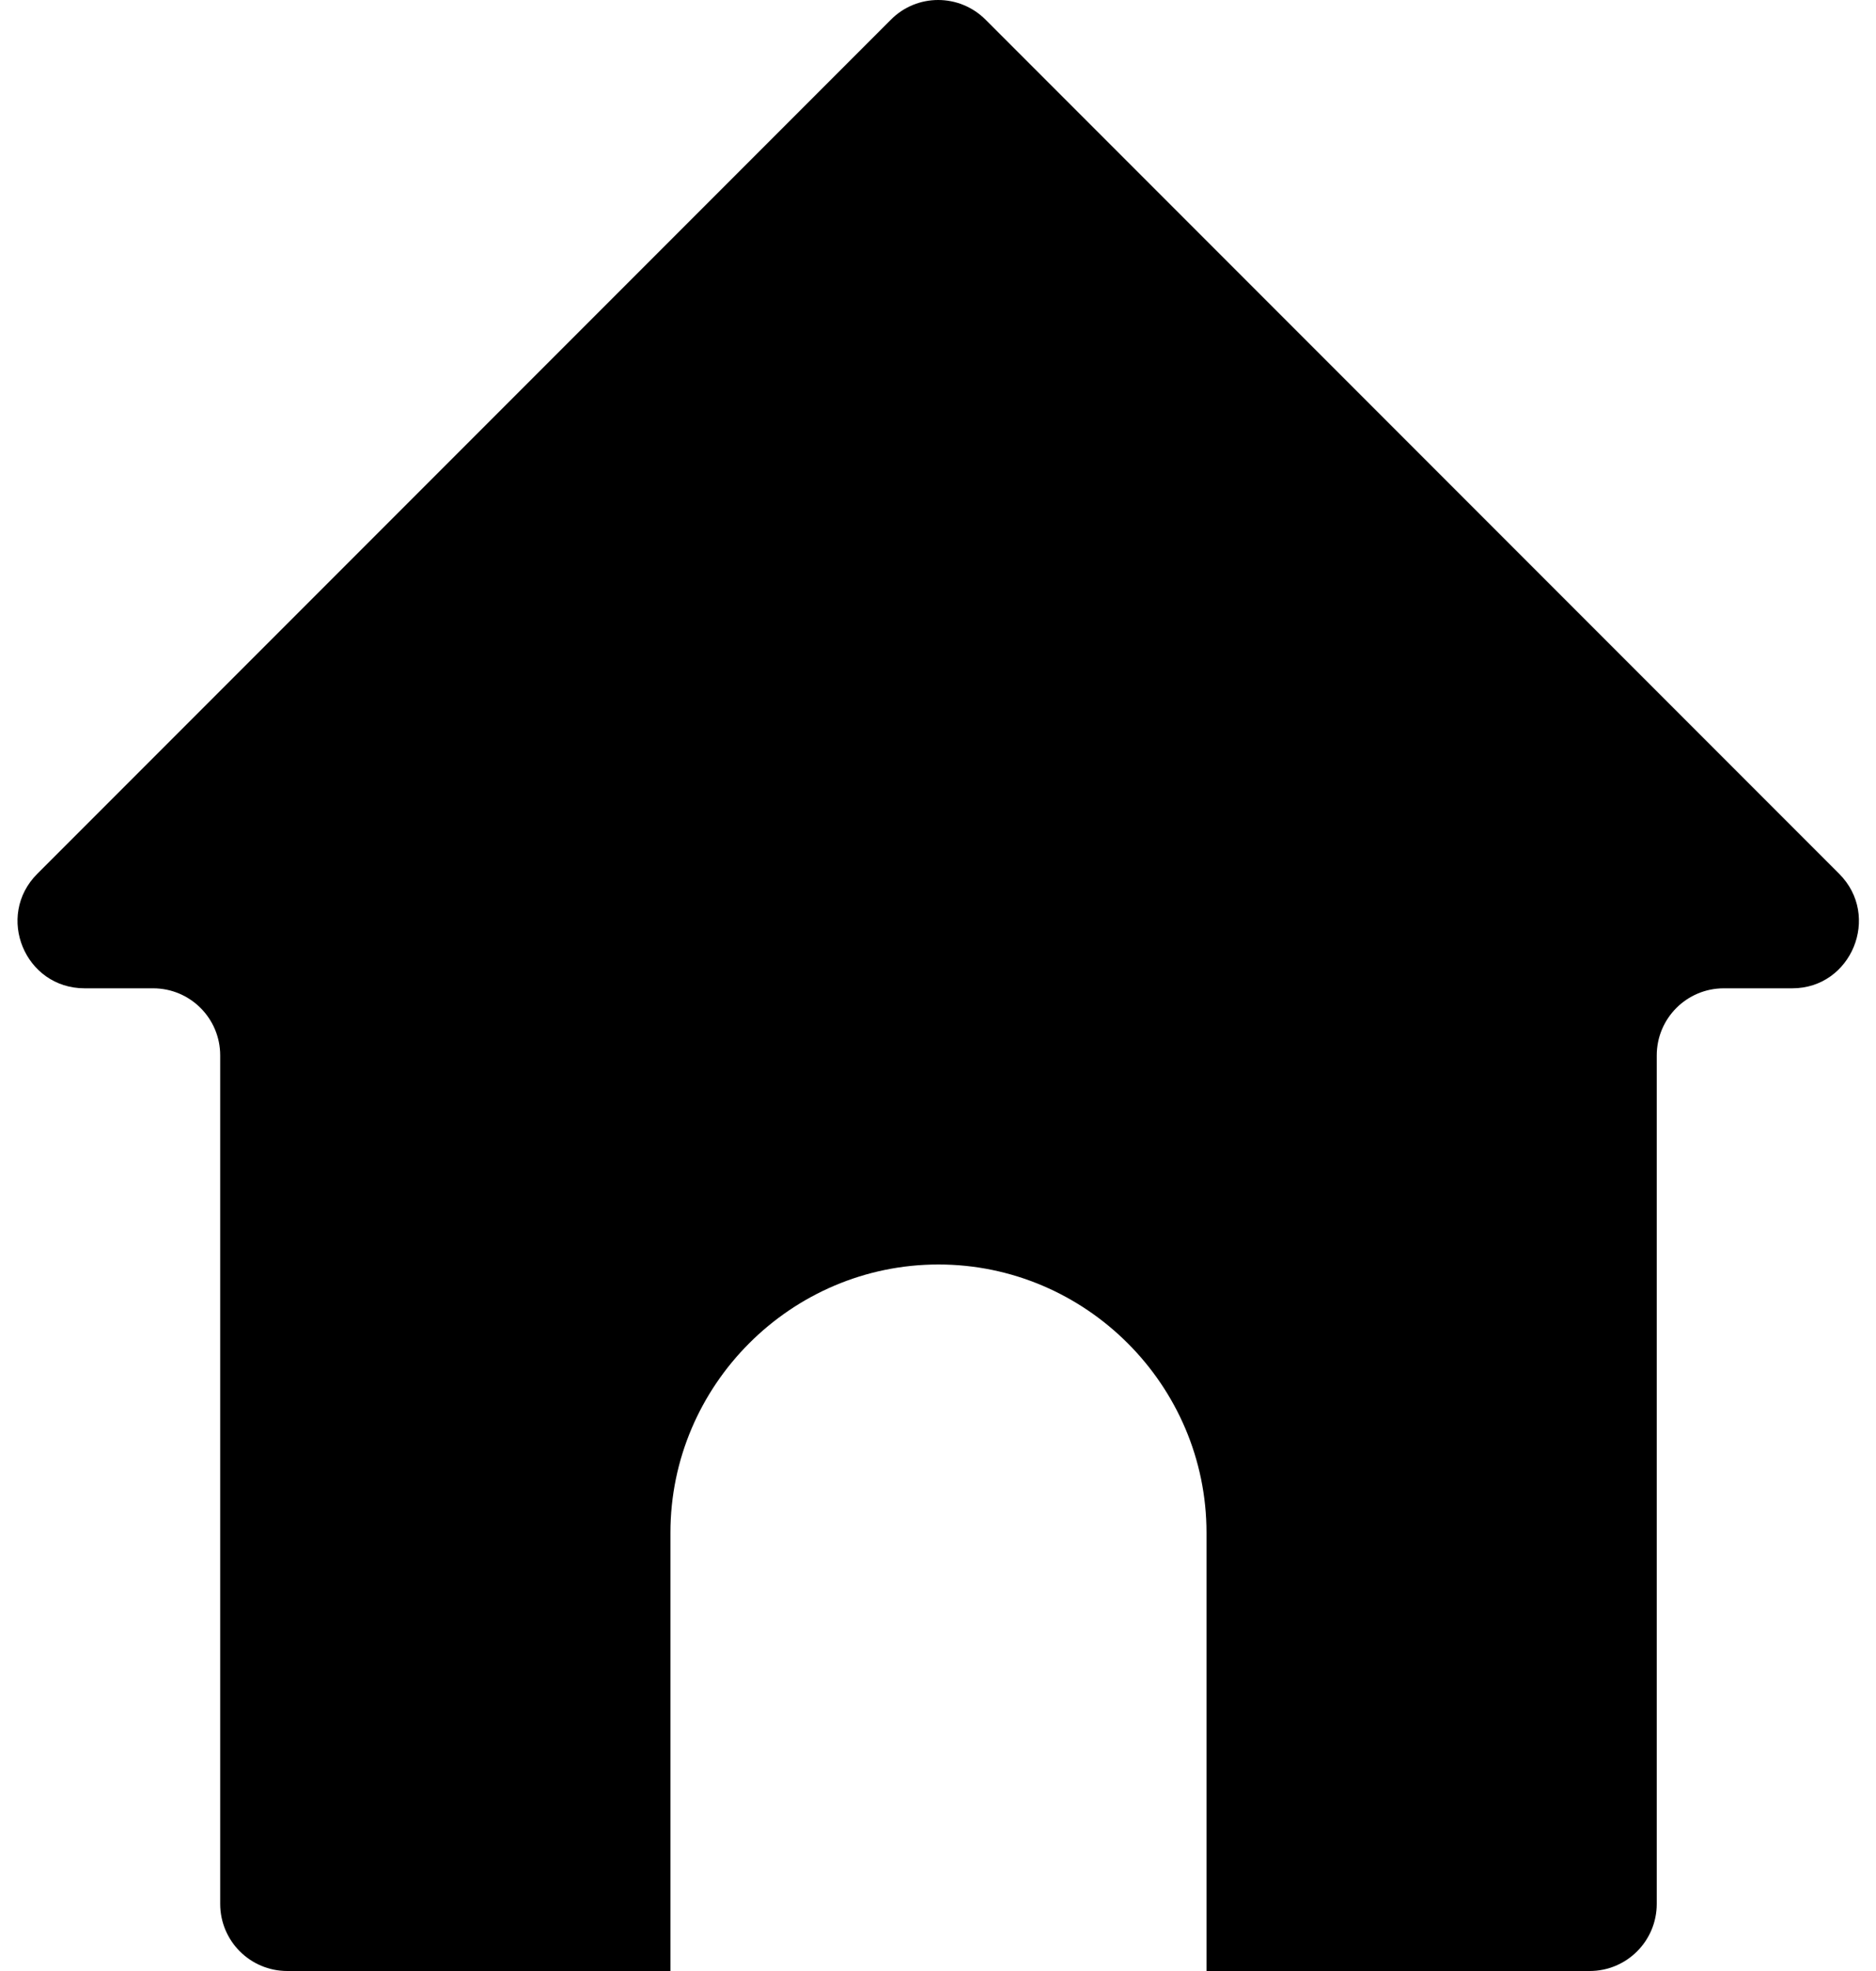 <?xml version="1.0" encoding="UTF-8"?>
<svg width="80px" height="84px" viewBox="0 0 80 84" version="1.1" xmlns="http://www.w3.org/2000/svg" xmlns:xlink="http://www.w3.org/1999/xlink">
    <!-- Generator: Sketch 53.1 (72631) - https://sketchapp.com -->
    <title>noun_Home_2313415</title>
    <desc>Created with Sketch.</desc>
    <g id="Page-1" stroke="none" stroke-width="1" fill="none" fill-rule="evenodd">
        <g id="noun_Home_2313415" fill="#000000" fill-rule="nonzero">
            <path d="M78.43,37.24 L42.03,0.84 C40.91,-0.28 39.1,-0.28 37.99,0.84 L1.59,37.24 C-0.21,39.04 1.06,42.12 3.61,42.12 L6.53,42.12 C8.11,42.12 9.39,43.4 9.39,44.98 L9.39,81.14 C9.39,82.72 10.67,84 12.25,84 L28.59,84 L28.59,65.32 C28.59,59.04 33.73,53.89 40.02,53.89 C46.3,53.89 51.45,59.03 51.45,65.32 L51.45,84 L67.79,84 C69.37,84 70.65,82.72 70.65,81.14 L70.65,44.98 C70.65,43.4 71.93,42.12 73.51,42.12 L76.43,42.12 C78.95,42.12 80.23,39.04 78.43,37.24 Z" id="Path"></path>
        </g>
    </g>
</svg>